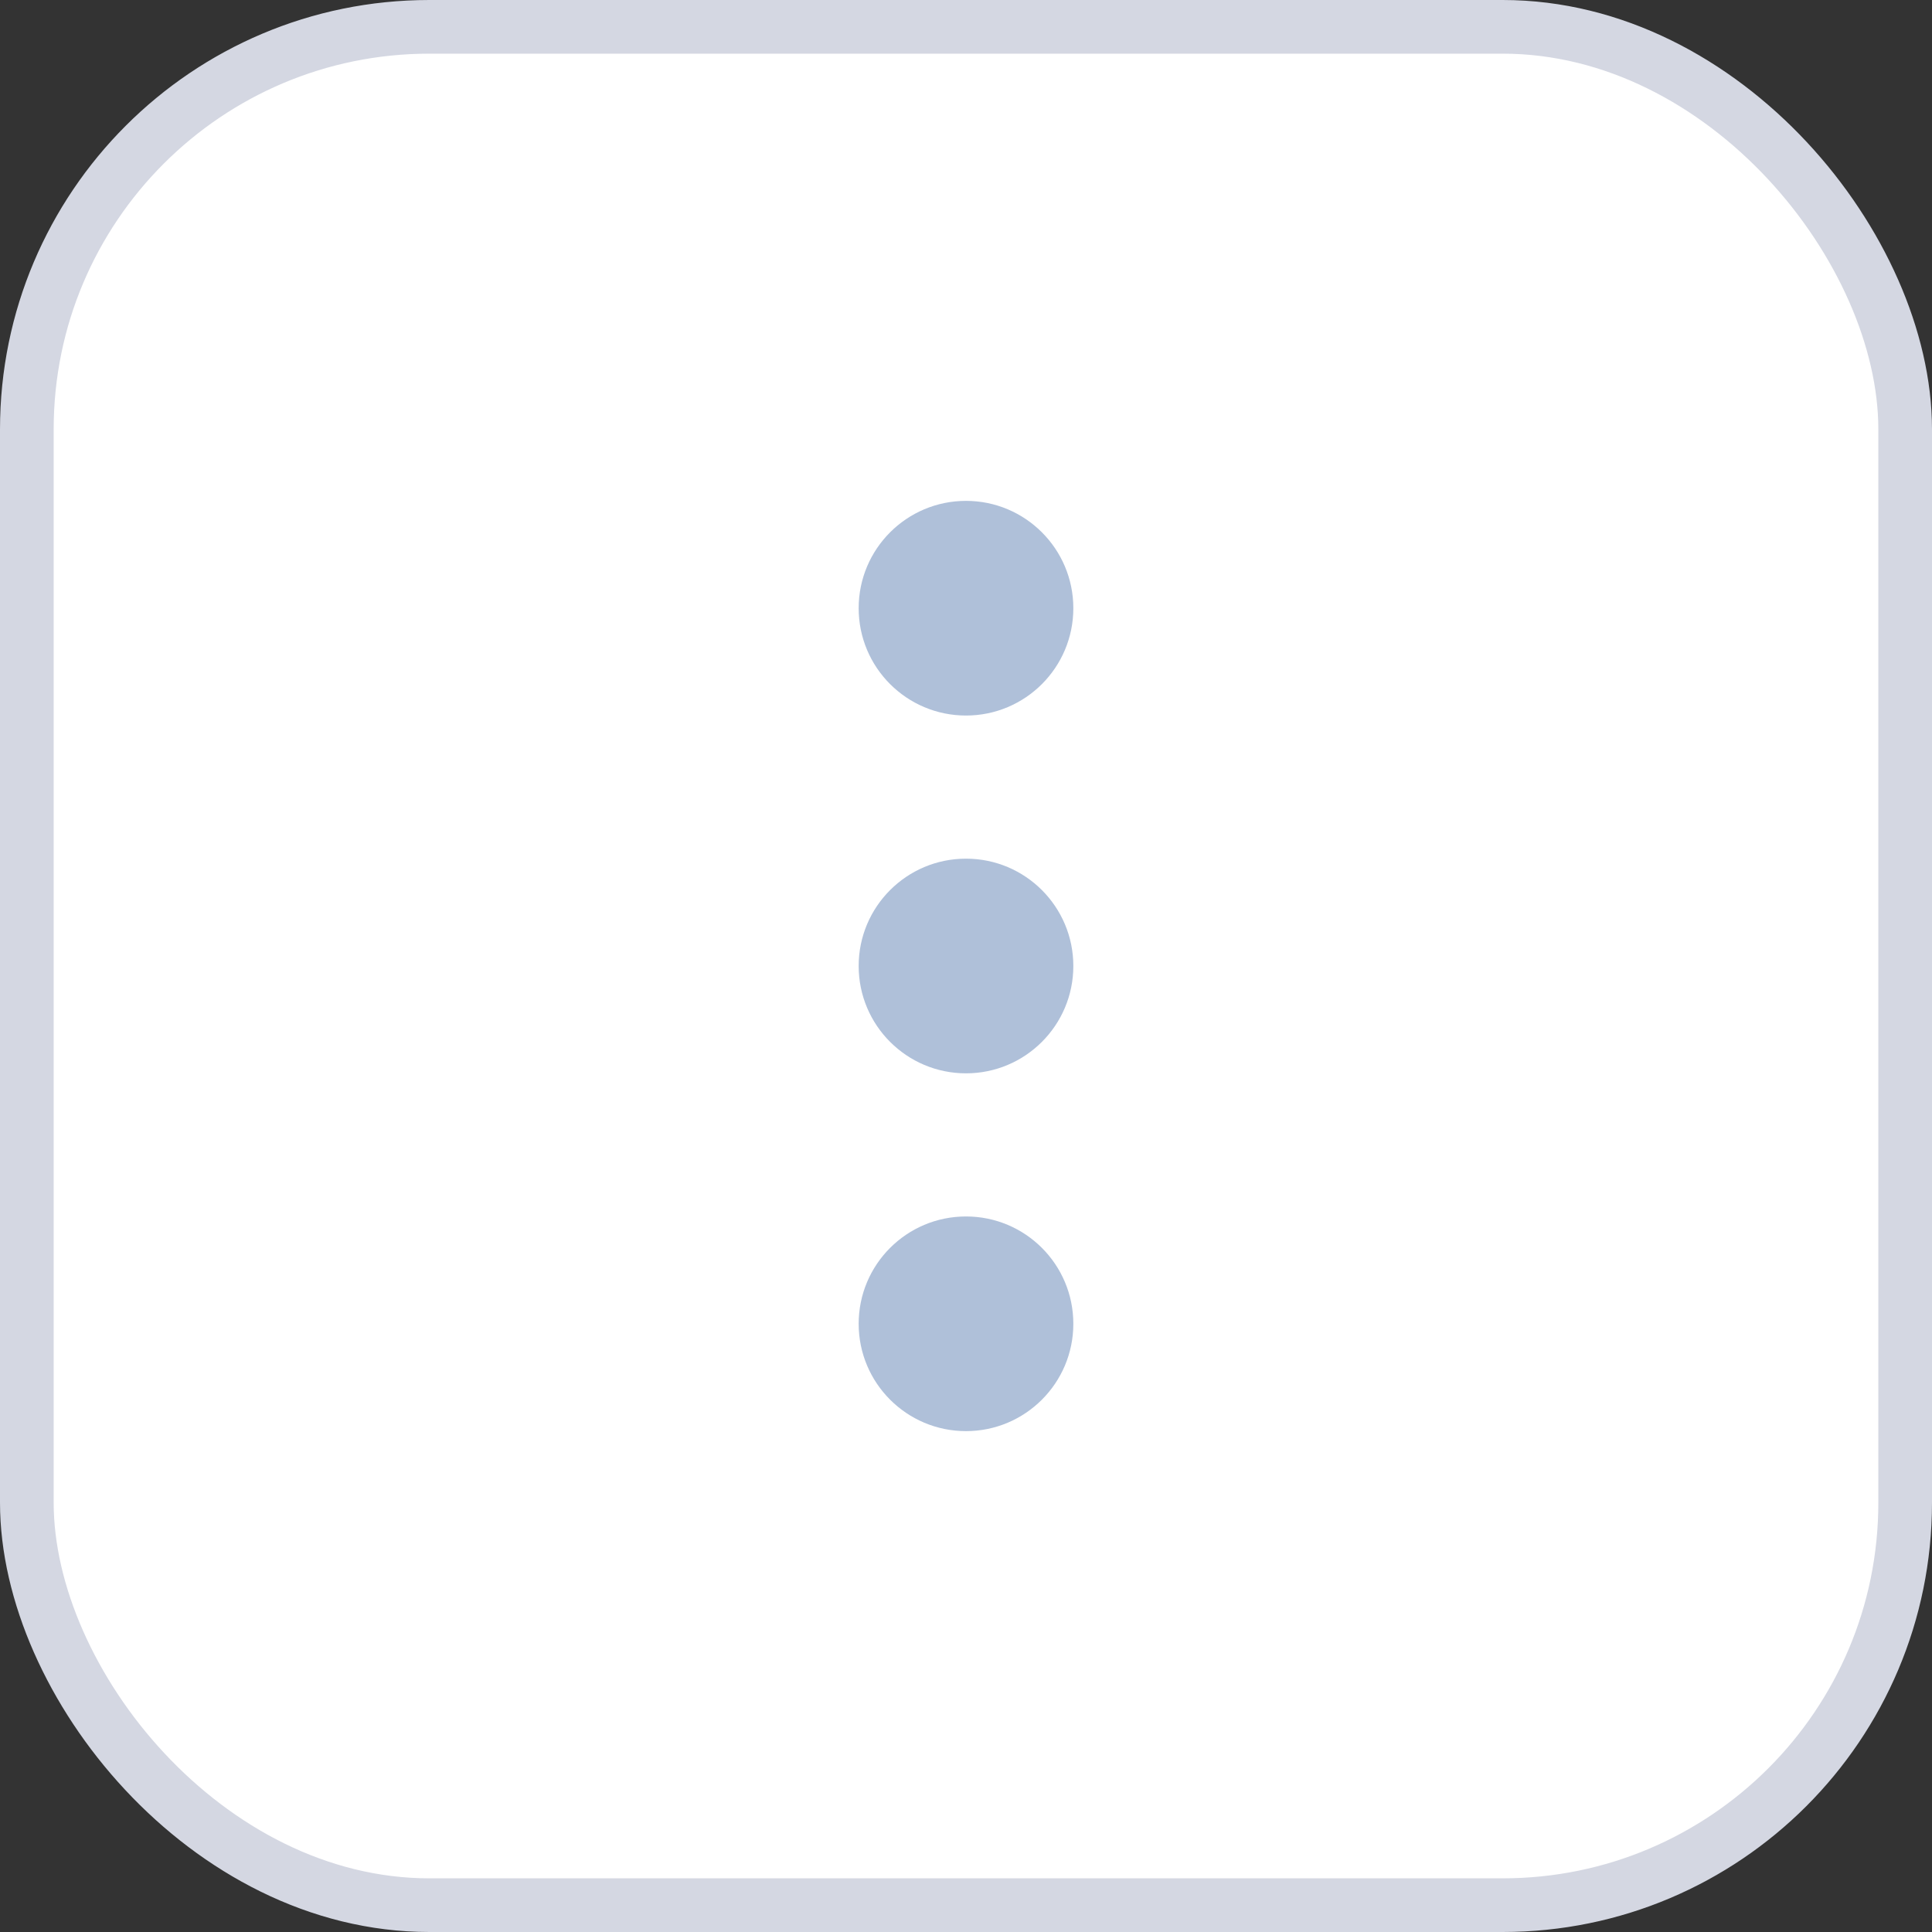 <svg width="36" height="36" viewBox="0 0 36 36" fill="none" xmlns="http://www.w3.org/2000/svg">
<rect x="0" y="0" width="36" height="36" fill="#333333" stroke="none"/>
<rect x="0.5" y="0.5" width="35" height="35" rx="7.5" fill="white" stroke="#D4D7E2"/>
<path fill-rule="evenodd" clip-rule="evenodd" d="M18 13.333C16.895 13.333 16 12.438 16 11.333C16 10.229 16.895 9.333 18 9.333C19.105 9.333 20 10.229 20 11.333C20 12.438 19.105 13.333 18 13.333ZM18 20C16.895 20 16 19.104 16 18C16 16.895 16.895 16 18 16C19.105 16 20 16.895 20 18C20 19.104 19.105 20 18 20ZM16 24.667C16 25.771 16.895 26.667 18 26.667C19.105 26.667 20 25.771 20 24.667C20 23.562 19.105 22.667 18 22.667C16.895 22.667 16 23.562 16 24.667Z" fill="#AFC0D9"/>
</svg>
